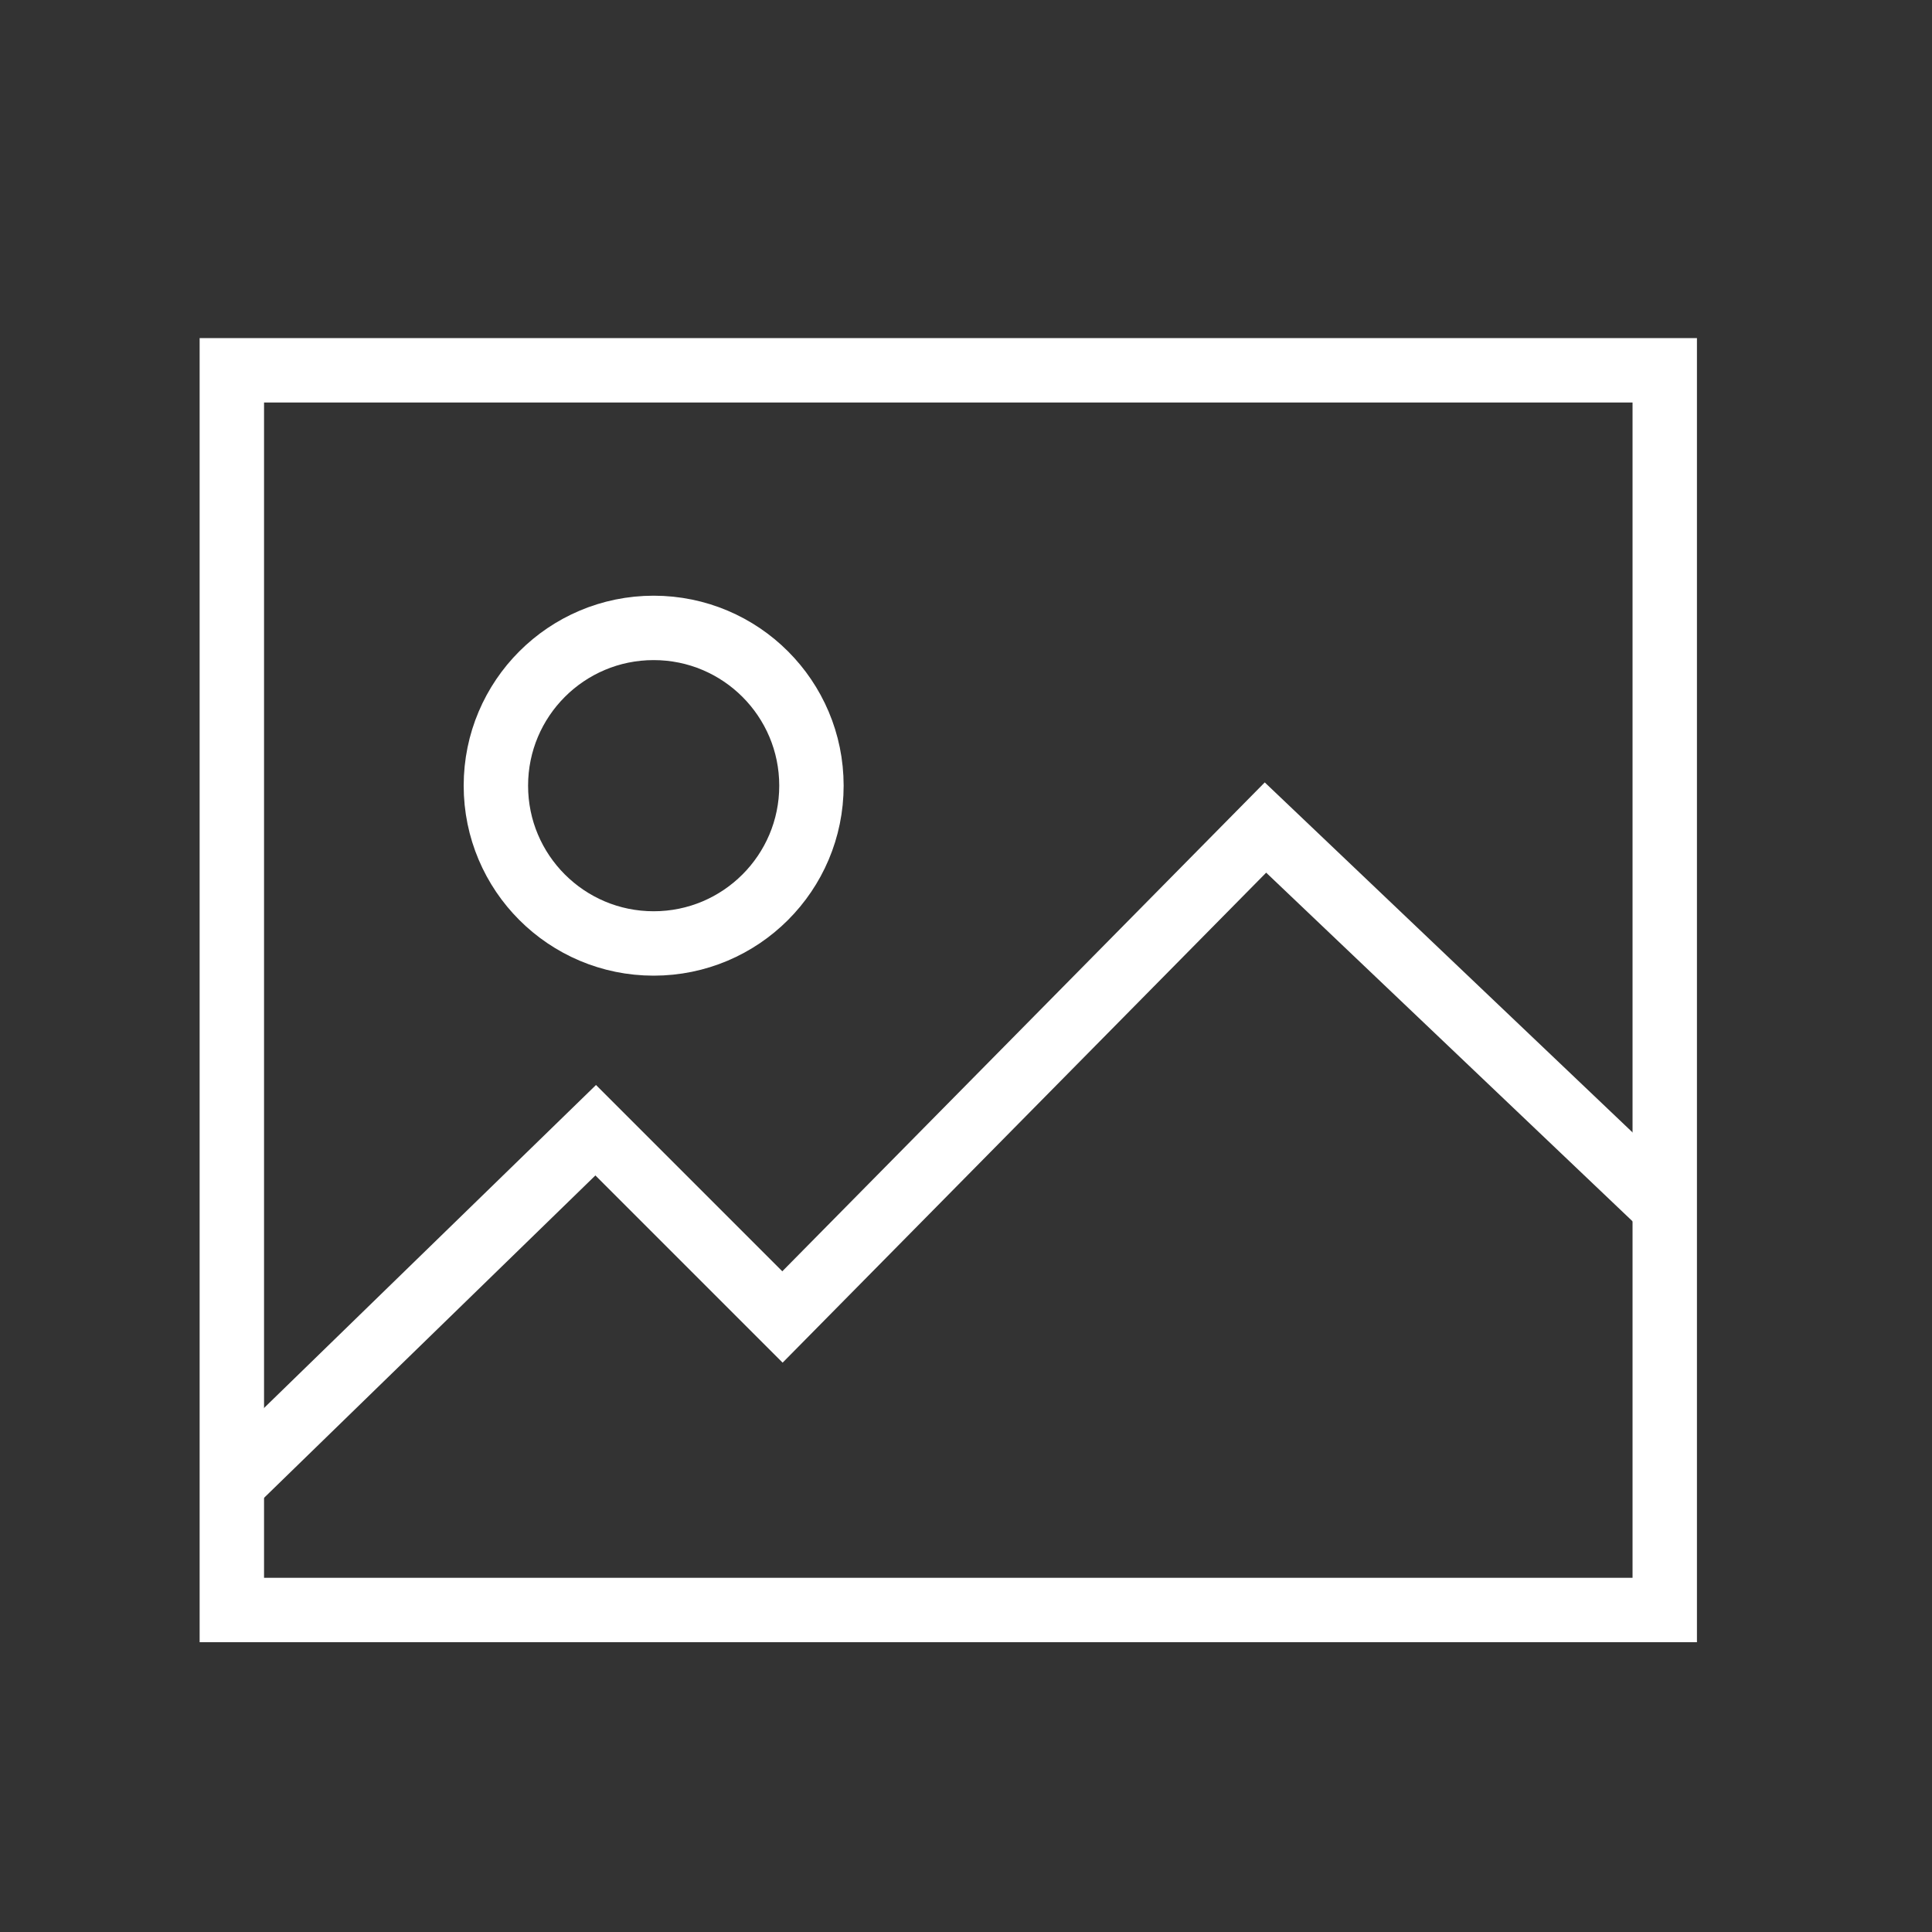 <?xml version="1.0" encoding="utf-8"?>
<svg version="1.1" id="Layer_1" xmlns="http://www.w3.org/2000/svg" xmlns:xlink="http://www.w3.org/1999/xlink" x="0px" y="0px"
	 viewBox="0 0 60 60"  xml:space="preserve">
<rect x="0" y="0" width="60" height="60" fill="#333333" stroke="none"/>
<style type="text/css">
	.st0{fill:none;stroke:#FFFFFF;stroke-width:2;stroke-miterlimit:10;}
</style>
<rect x="7.2" y="11.5" class="st0" width="44.5" height="38.5"/>
<circle class="st0" cx="20.3" cy="24.4" r="4.9"/>
<polyline class="st0" points="7.4,45.9 18.5,35.1 24.3,40.9 39.3,25.7 51.7,37.5 "/>
</svg>
